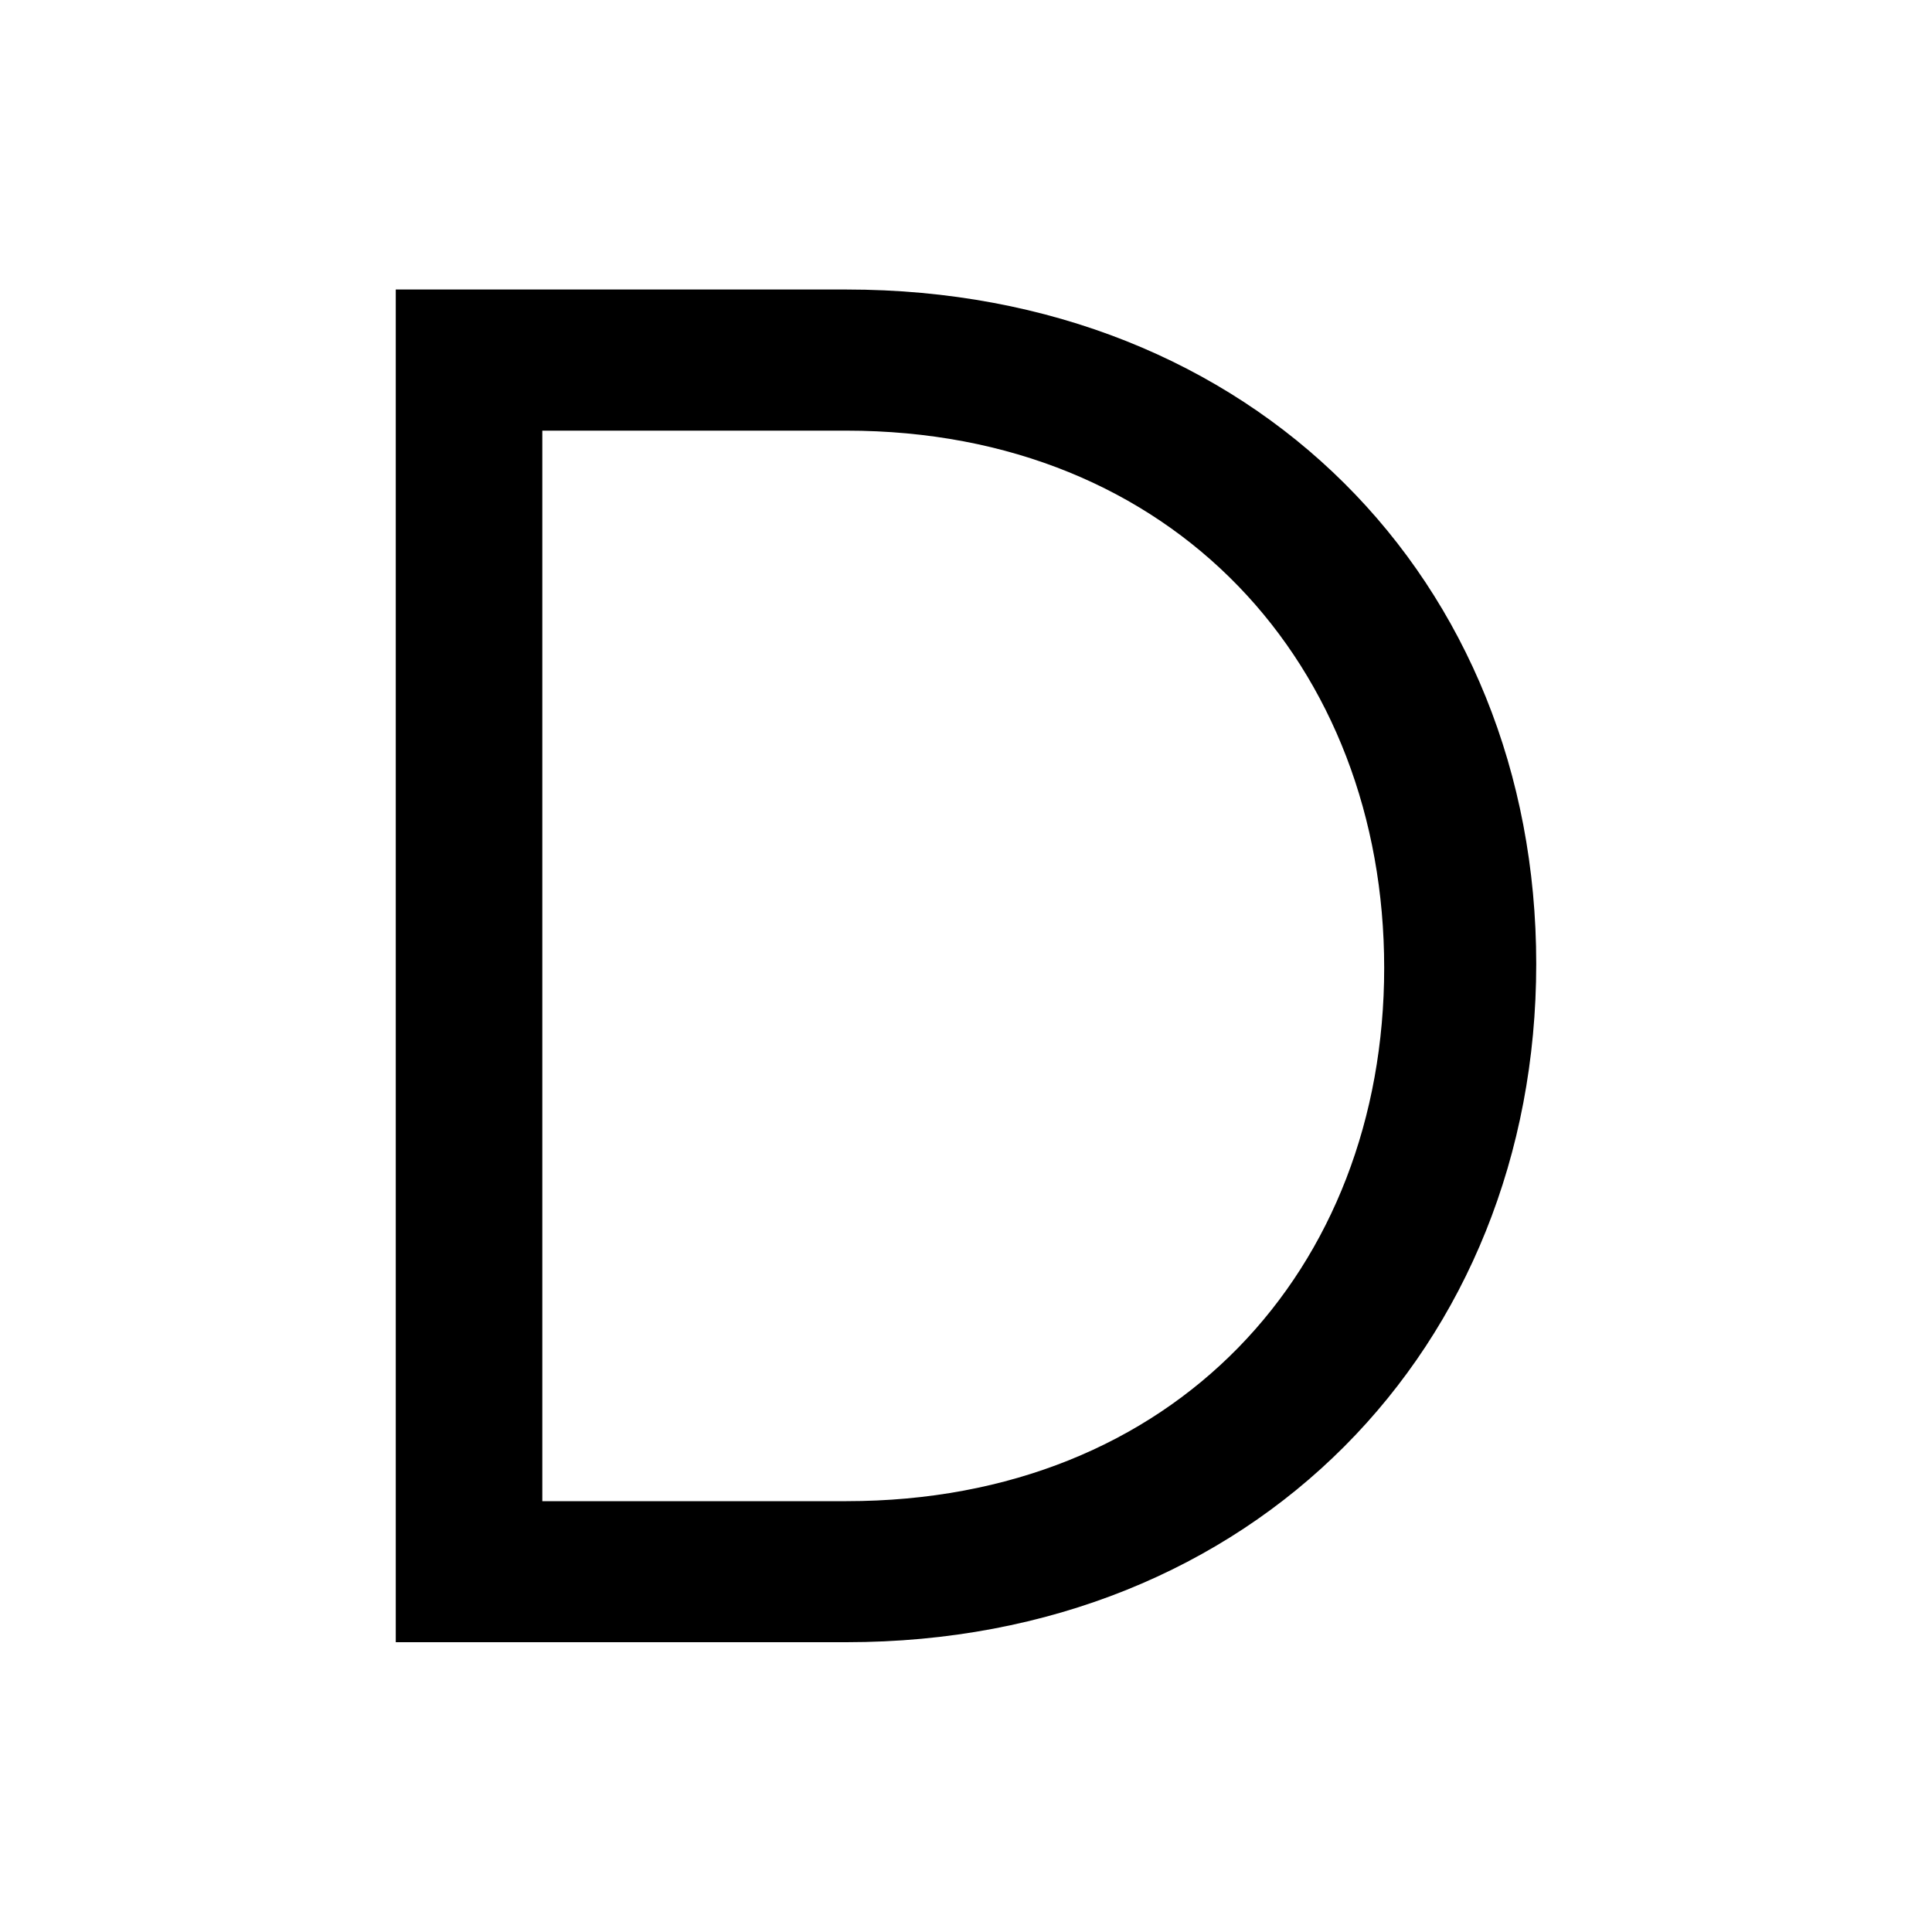 <?xml version="1.0" encoding="iso-8859-1"?>
<!-- Generator: Adobe Illustrator 19.2.0, SVG Export Plug-In . SVG Version: 6.00 Build 0)  -->
<svg version="1.1" xmlns="http://www.w3.org/2000/svg" xmlns:xlink="http://www.w3.org/1999/xlink" x="0px" y="0px"
	 viewBox="0 0 20 20" style="enable-background:new 0 0 20 20;" xml:space="preserve">
<g id="d">
	<path d="M8.762,17H4.097V2.997h4.665c4.223,0,7.141,3.021,7.141,6.981S12.985,17,8.762,17z M8.762,4.458H5.614V15.54h3.148
		c3.397,0,5.567-2.4,5.567-5.521C14.329,6.898,12.159,4.458,8.762,4.458z"/>
</g>
<g id="Layer_1">
</g>
</svg>
